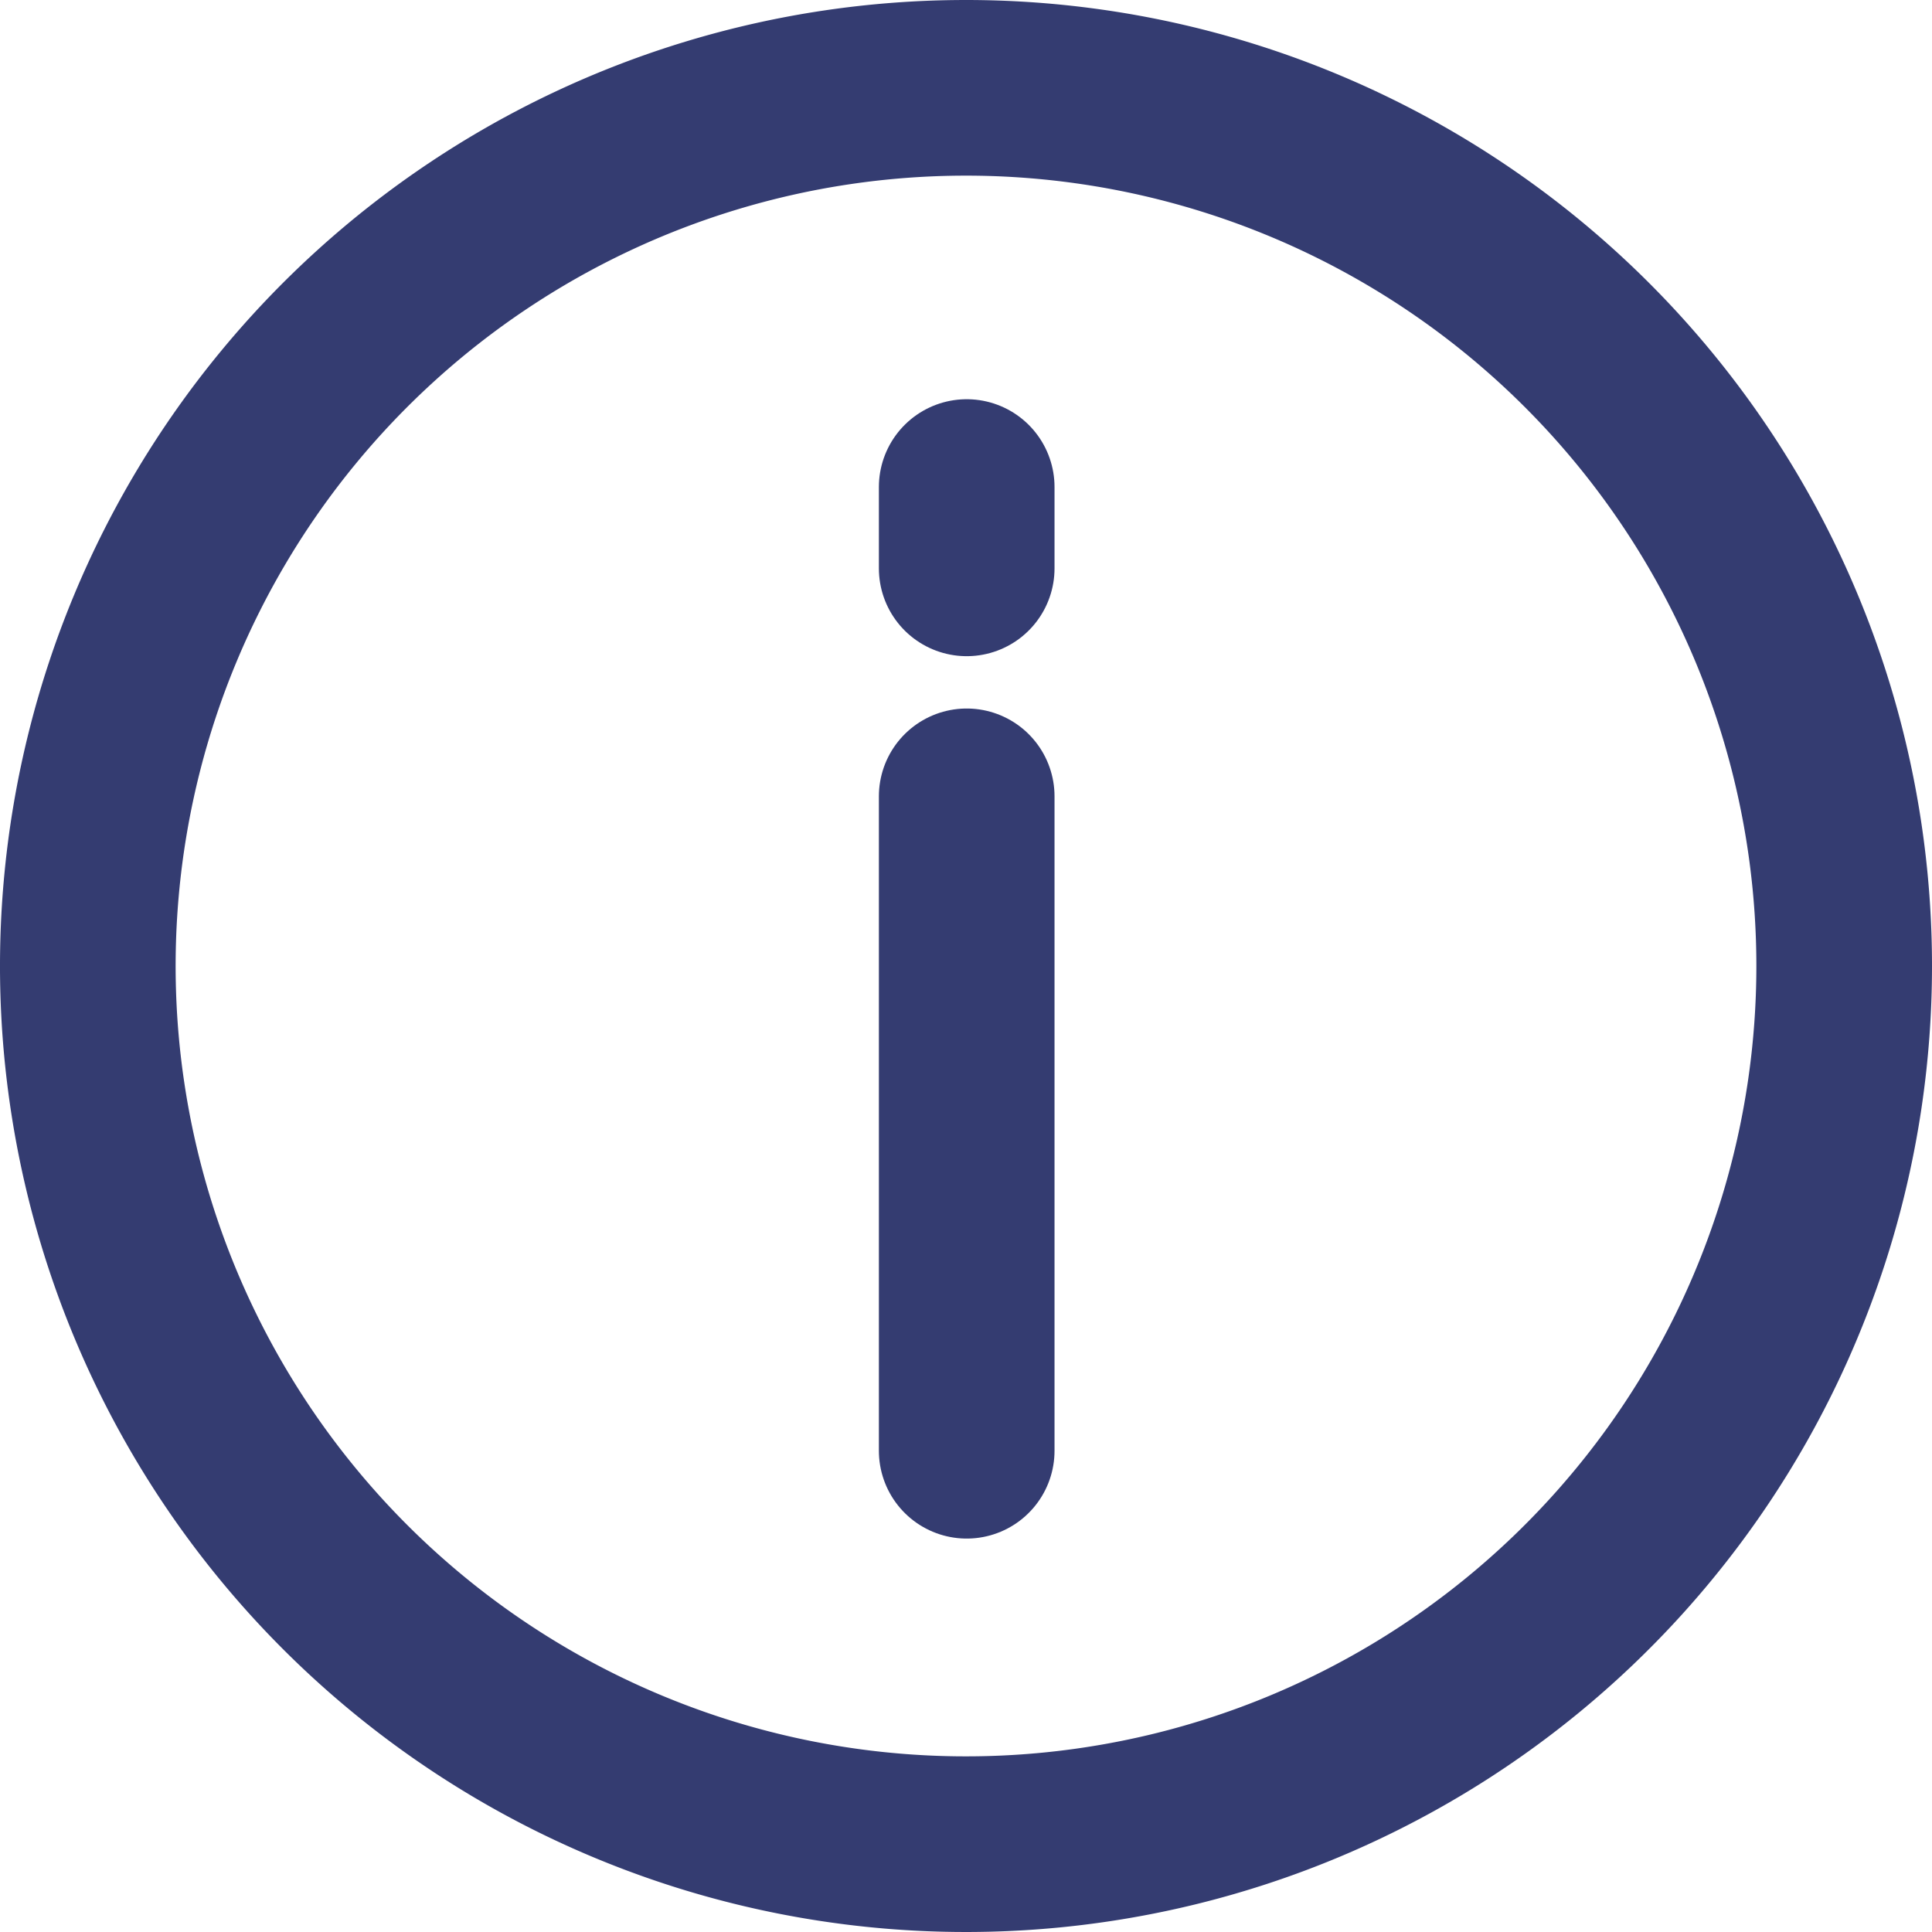 <svg xmlns="http://www.w3.org/2000/svg" width="11" height="11" viewBox="0 0 11 11">
  <g id="info" transform="translate(130.5 -16.5)">
    <g id="Group_1571" data-name="Group 1571" transform="translate(-130 17)">
      <path id="Path_392" data-name="Path 392" d="M103.333,28.333a5,5,0,1,1-5-5,5,5,0,0,1,5,5" transform="translate(-93.333 -23.333)" fill="none" stroke="#343c71" stroke-linecap="round" stroke-linejoin="round" stroke-width="1"/>
      <path id="Path_393" data-name="Path 393" d="M350,233.328v3.726" transform="translate(-344.996 -229.294)" fill="none" stroke="#343c71" stroke-linecap="round" stroke-linejoin="round" stroke-width="1"/>
      <path id="Path_394" data-name="Path 394" d="M350,140.463V140" transform="translate(-344.996 -137.727)" fill="none" stroke="#343c71" stroke-linecap="round" stroke-linejoin="round" stroke-width="1"/>
    </g>
  </g>
</svg>
